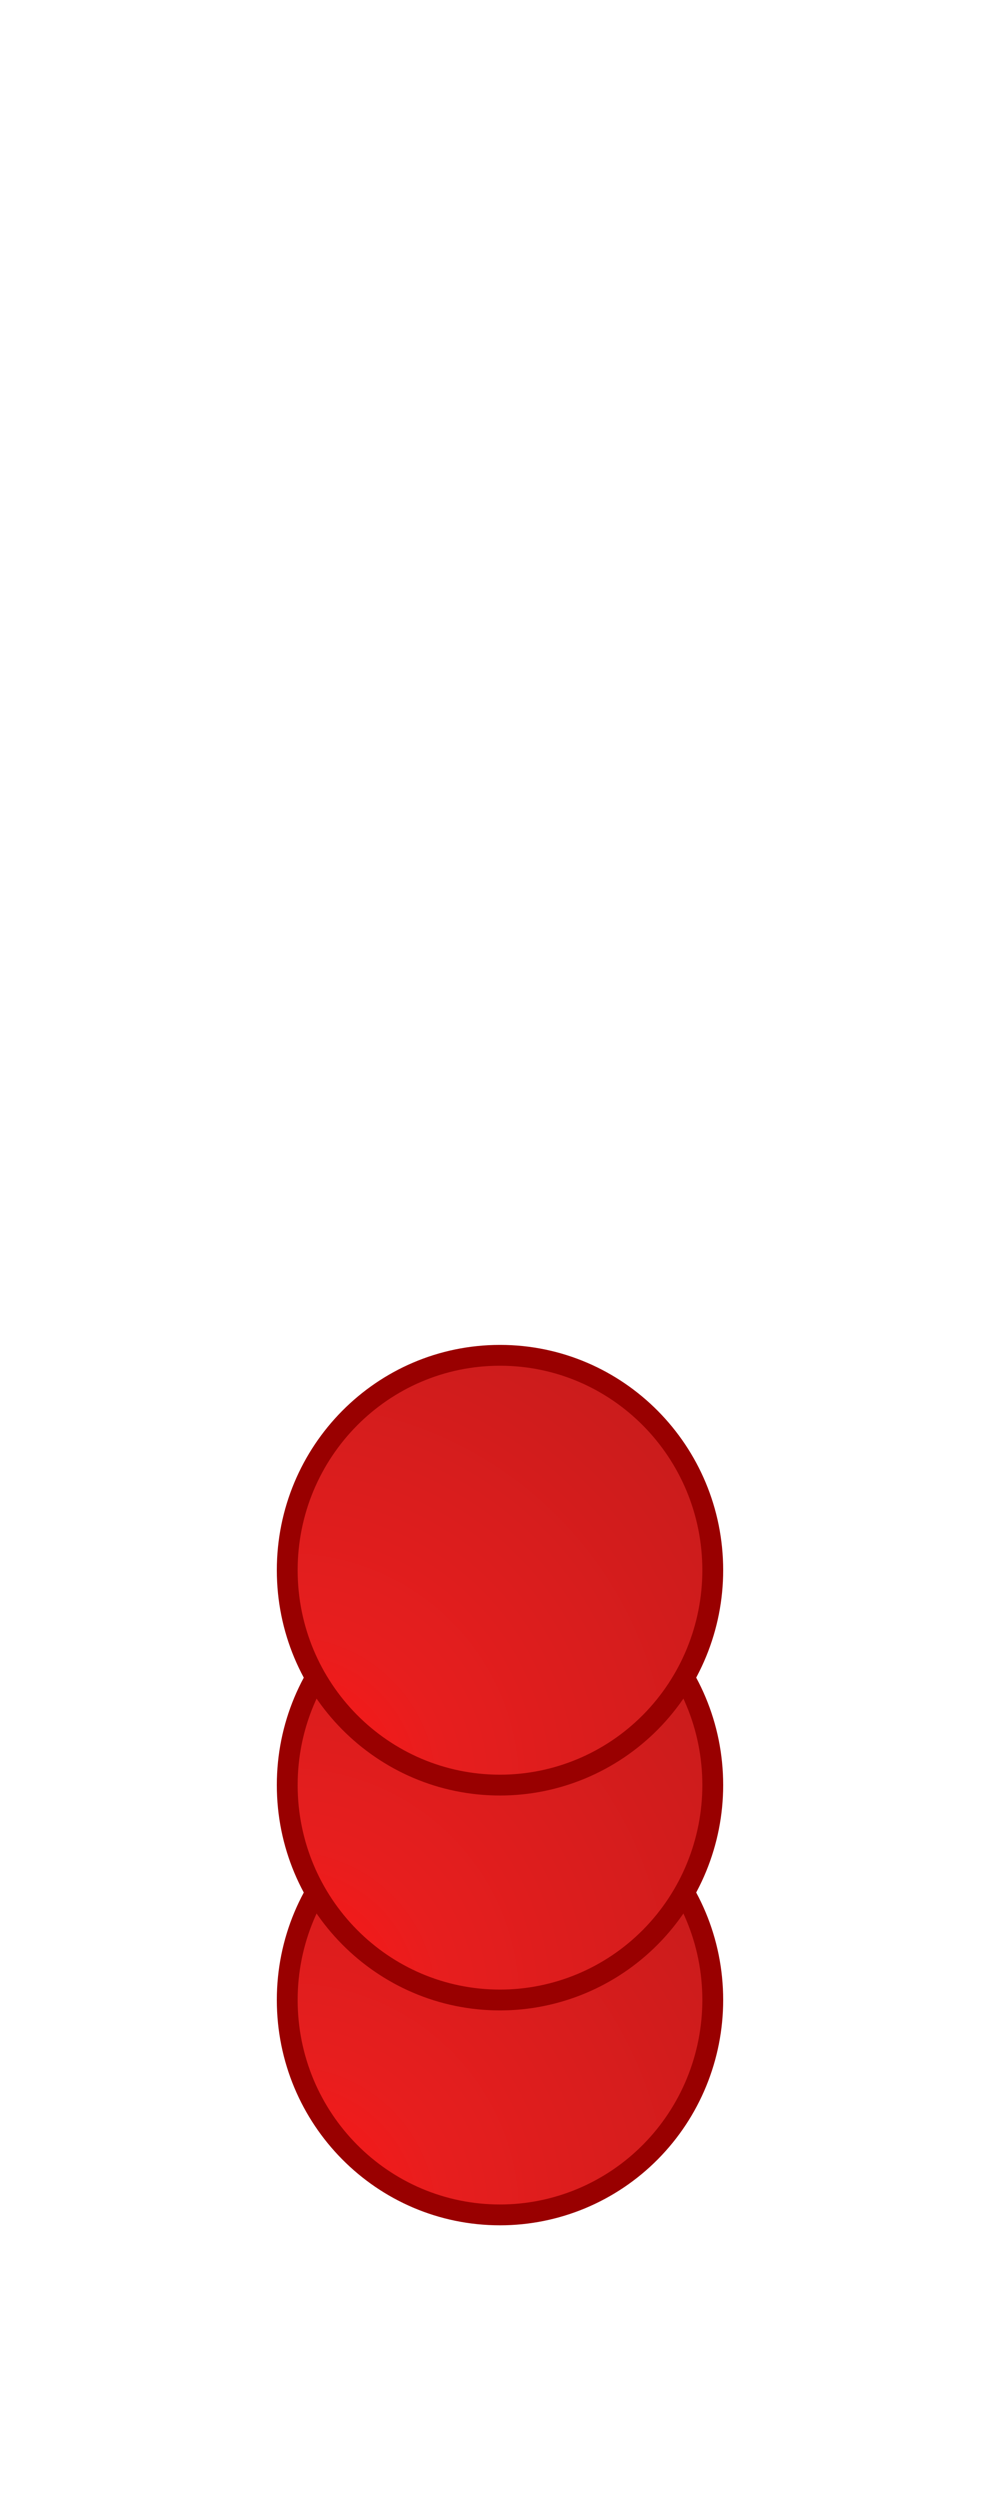 <svg version="1.1" viewBox="0.0 0.0 96.0 240.0" fill="none" stroke="none" stroke-linecap="square" stroke-miterlimit="10" xmlns:xlink="http://www.w3.org/1999/xlink" xmlns="http://www.w3.org/2000/svg"><clipPath id="well3Red.0"><path d="m0 0l96.0 0l0 240.0l-96.0 0l0 -240.0z" clip-rule="nonzero"/></clipPath><g clip-path="url(#well3Red.0)"><path fill="#000000" fill-opacity="0.0" d="m0 0l96.0 0l0 240.0l-96.0 0z" fill-rule="evenodd"/><defs><radialGradient id="well3Red.1" gradientUnits="userSpaceOnUse" gradientTransform="matrix(7.62 0.0 0.0 -7.62 0.0 0.0)" spreadMethod="pad" cx="3.619" cy="-27.905" fx="3.619" fy="-27.905" r="7.62"><stop offset="0.0" stop-color="#ff1515"/><stop offset="0.26" stop-color="#e71e1e"/><stop offset="1.0" stop-color="#c31b1b"/></radialGradient></defs><path fill="url(#well3Red.1)" d="m27.575 192l0 0c0 11.394 9.145 20.63 20.425 20.63l0 0c5.417 0 10.612 -2.174 14.443 -6.042c3.83 -3.869 5.982 -9.116 5.982 -14.588l0 0c0 -11.394 -9.145 -20.63 -20.425 -20.63l0 0c-11.281 0 -20.425 9.236 -20.425 20.63z" fill-rule="evenodd"/><path stroke="#990000" stroke-width="2.0" stroke-linejoin="round" stroke-linecap="butt" d="m27.575 192l0 0c0 11.394 9.145 20.63 20.425 20.63l0 0c5.417 0 10.612 -2.174 14.443 -6.042c3.83 -3.869 5.982 -9.116 5.982 -14.588l0 0c0 -11.394 -9.145 -20.63 -20.425 -20.63l0 0c-11.281 0 -20.425 9.236 -20.425 20.63z" fill-rule="evenodd"/><defs><radialGradient id="well3Red.2" gradientUnits="userSpaceOnUse" gradientTransform="matrix(7.62 0.0 0.0 -7.62 0.0 0.0)" spreadMethod="pad" cx="3.619" cy="-25.197" fx="3.619" fy="-25.197" r="7.62"><stop offset="0.0" stop-color="#ff1515"/><stop offset="0.26" stop-color="#e71e1e"/><stop offset="1.0" stop-color="#c31b1b"/></radialGradient></defs><path fill="url(#well3Red.2)" d="m27.575 171.37l0 0c0 11.394 9.145 20.63 20.425 20.63l0 0c5.417 0 10.612 -2.173 14.443 -6.042c3.83 -3.869 5.982 -9.116 5.982 -14.588l0 0c0 -11.394 -9.145 -20.63 -20.425 -20.63l0 0c-11.281 0 -20.425 9.236 -20.425 20.63z" fill-rule="evenodd"/><path stroke="#990000" stroke-width="2.0" stroke-linejoin="round" stroke-linecap="butt" d="m27.575 171.37l0 0c0 11.394 9.145 20.63 20.425 20.63l0 0c5.417 0 10.612 -2.173 14.443 -6.042c3.83 -3.869 5.982 -9.116 5.982 -14.588l0 0c0 -11.394 -9.145 -20.63 -20.425 -20.63l0 0c-11.281 0 -20.425 9.236 -20.425 20.63z" fill-rule="evenodd"/><defs><radialGradient id="well3Red.3" gradientUnits="userSpaceOnUse" gradientTransform="matrix(7.62 0.0 0.0 -7.62 0.0 0.0)" spreadMethod="pad" cx="3.619" cy="-22.49" fx="3.619" fy="-22.49" r="7.62"><stop offset="0.0" stop-color="#ff1515"/><stop offset="0.26" stop-color="#e71e1e"/><stop offset="1.0" stop-color="#c31b1b"/></radialGradient></defs><path fill="url(#well3Red.3)" d="m27.575 150.74l0 0c0 11.394 9.145 20.63 20.425 20.63l0 0c5.417 0 10.612 -2.174 14.443 -6.042c3.83 -3.869 5.982 -9.116 5.982 -14.588l0 0c0 -11.394 -9.145 -20.63 -20.425 -20.63l0 0c-11.281 0 -20.425 9.236 -20.425 20.63z" fill-rule="evenodd"/><path stroke="#990000" stroke-width="2.0" stroke-linejoin="round" stroke-linecap="butt" d="m27.575 150.74l0 0c0 11.394 9.145 20.63 20.425 20.63l0 0c5.417 0 10.612 -2.174 14.443 -6.042c3.83 -3.869 5.982 -9.116 5.982 -14.588l0 0c0 -11.394 -9.145 -20.63 -20.425 -20.63l0 0c-11.281 0 -20.425 9.236 -20.425 20.63z" fill-rule="evenodd"/></g></svg>